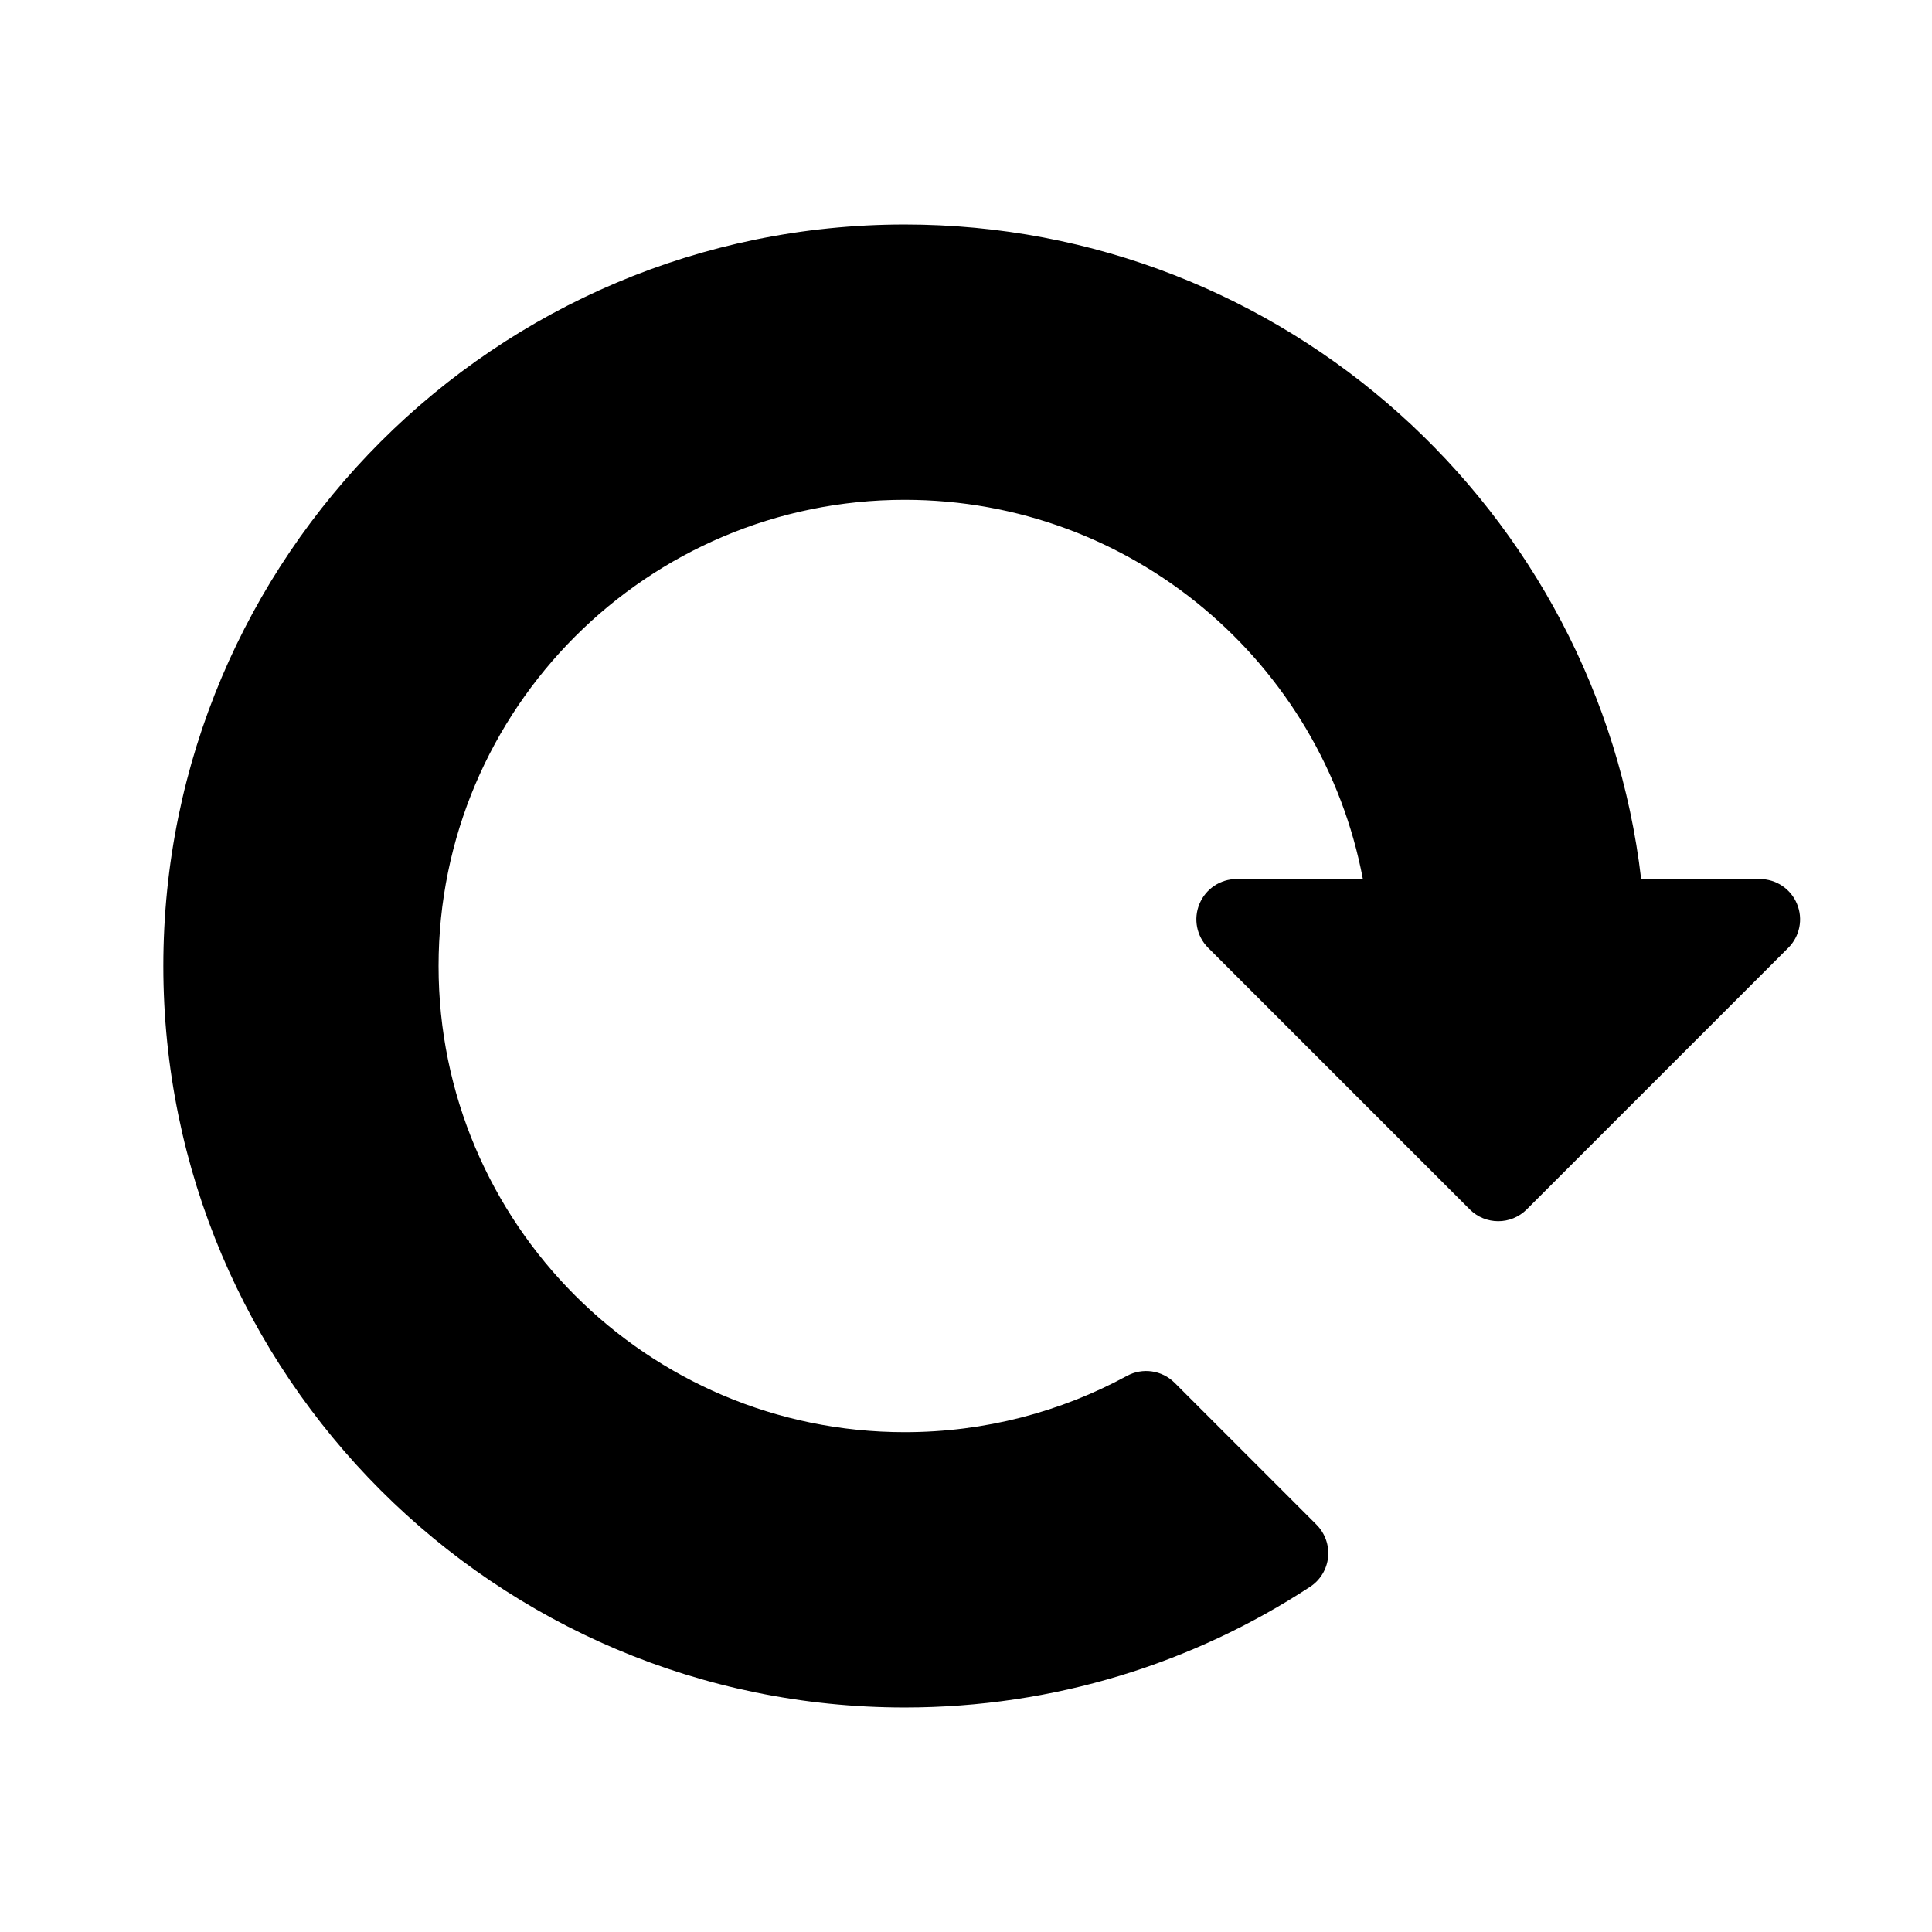 <?xml version="1.0" encoding="UTF-8" standalone="no"?>
<!DOCTYPE svg PUBLIC "-//W3C//DTD SVG 1.1//EN" "http://www.w3.org/Graphics/SVG/1.1/DTD/svg11.dtd">
<svg width="100%" height="100%" viewBox="0 0 24 24" version="1.1" xmlns="http://www.w3.org/2000/svg" xmlns:xlink="http://www.w3.org/1999/xlink" xml:space="preserve" xmlns:serif="http://www.serif.com/" style="fill-rule:evenodd;clip-rule:evenodd;stroke-linecap:round;stroke-linejoin:round;stroke-miterlimit:1.5;">
    <g>
        <path d="M16.93,10.92C16.424,8.239 14.067,6.209 11.239,6.209C8.043,6.209 5.448,8.804 5.448,12C5.448,15.196 8.043,17.791 11.239,17.791C12.238,17.791 13.178,17.538 13.999,17.092C14.193,16.986 14.434,17.021 14.591,17.177L16.354,18.94C16.46,19.047 16.513,19.195 16.498,19.345C16.482,19.495 16.4,19.63 16.274,19.712C14.826,20.66 13.097,21.211 11.239,21.211C6.156,21.211 2.029,17.083 2.029,12C2.029,6.917 6.156,2.789 11.239,2.789C15.958,2.789 19.852,6.345 20.387,10.92L21.861,10.92C22.064,10.92 22.246,11.042 22.323,11.229C22.401,11.416 22.358,11.631 22.215,11.774L18.965,15.024C18.77,15.219 18.453,15.219 18.258,15.024L15.008,11.774C14.865,11.631 14.822,11.416 14.9,11.229C14.977,11.042 15.159,10.92 15.361,10.92L16.93,10.92Z"/>
    </g>
</svg>
